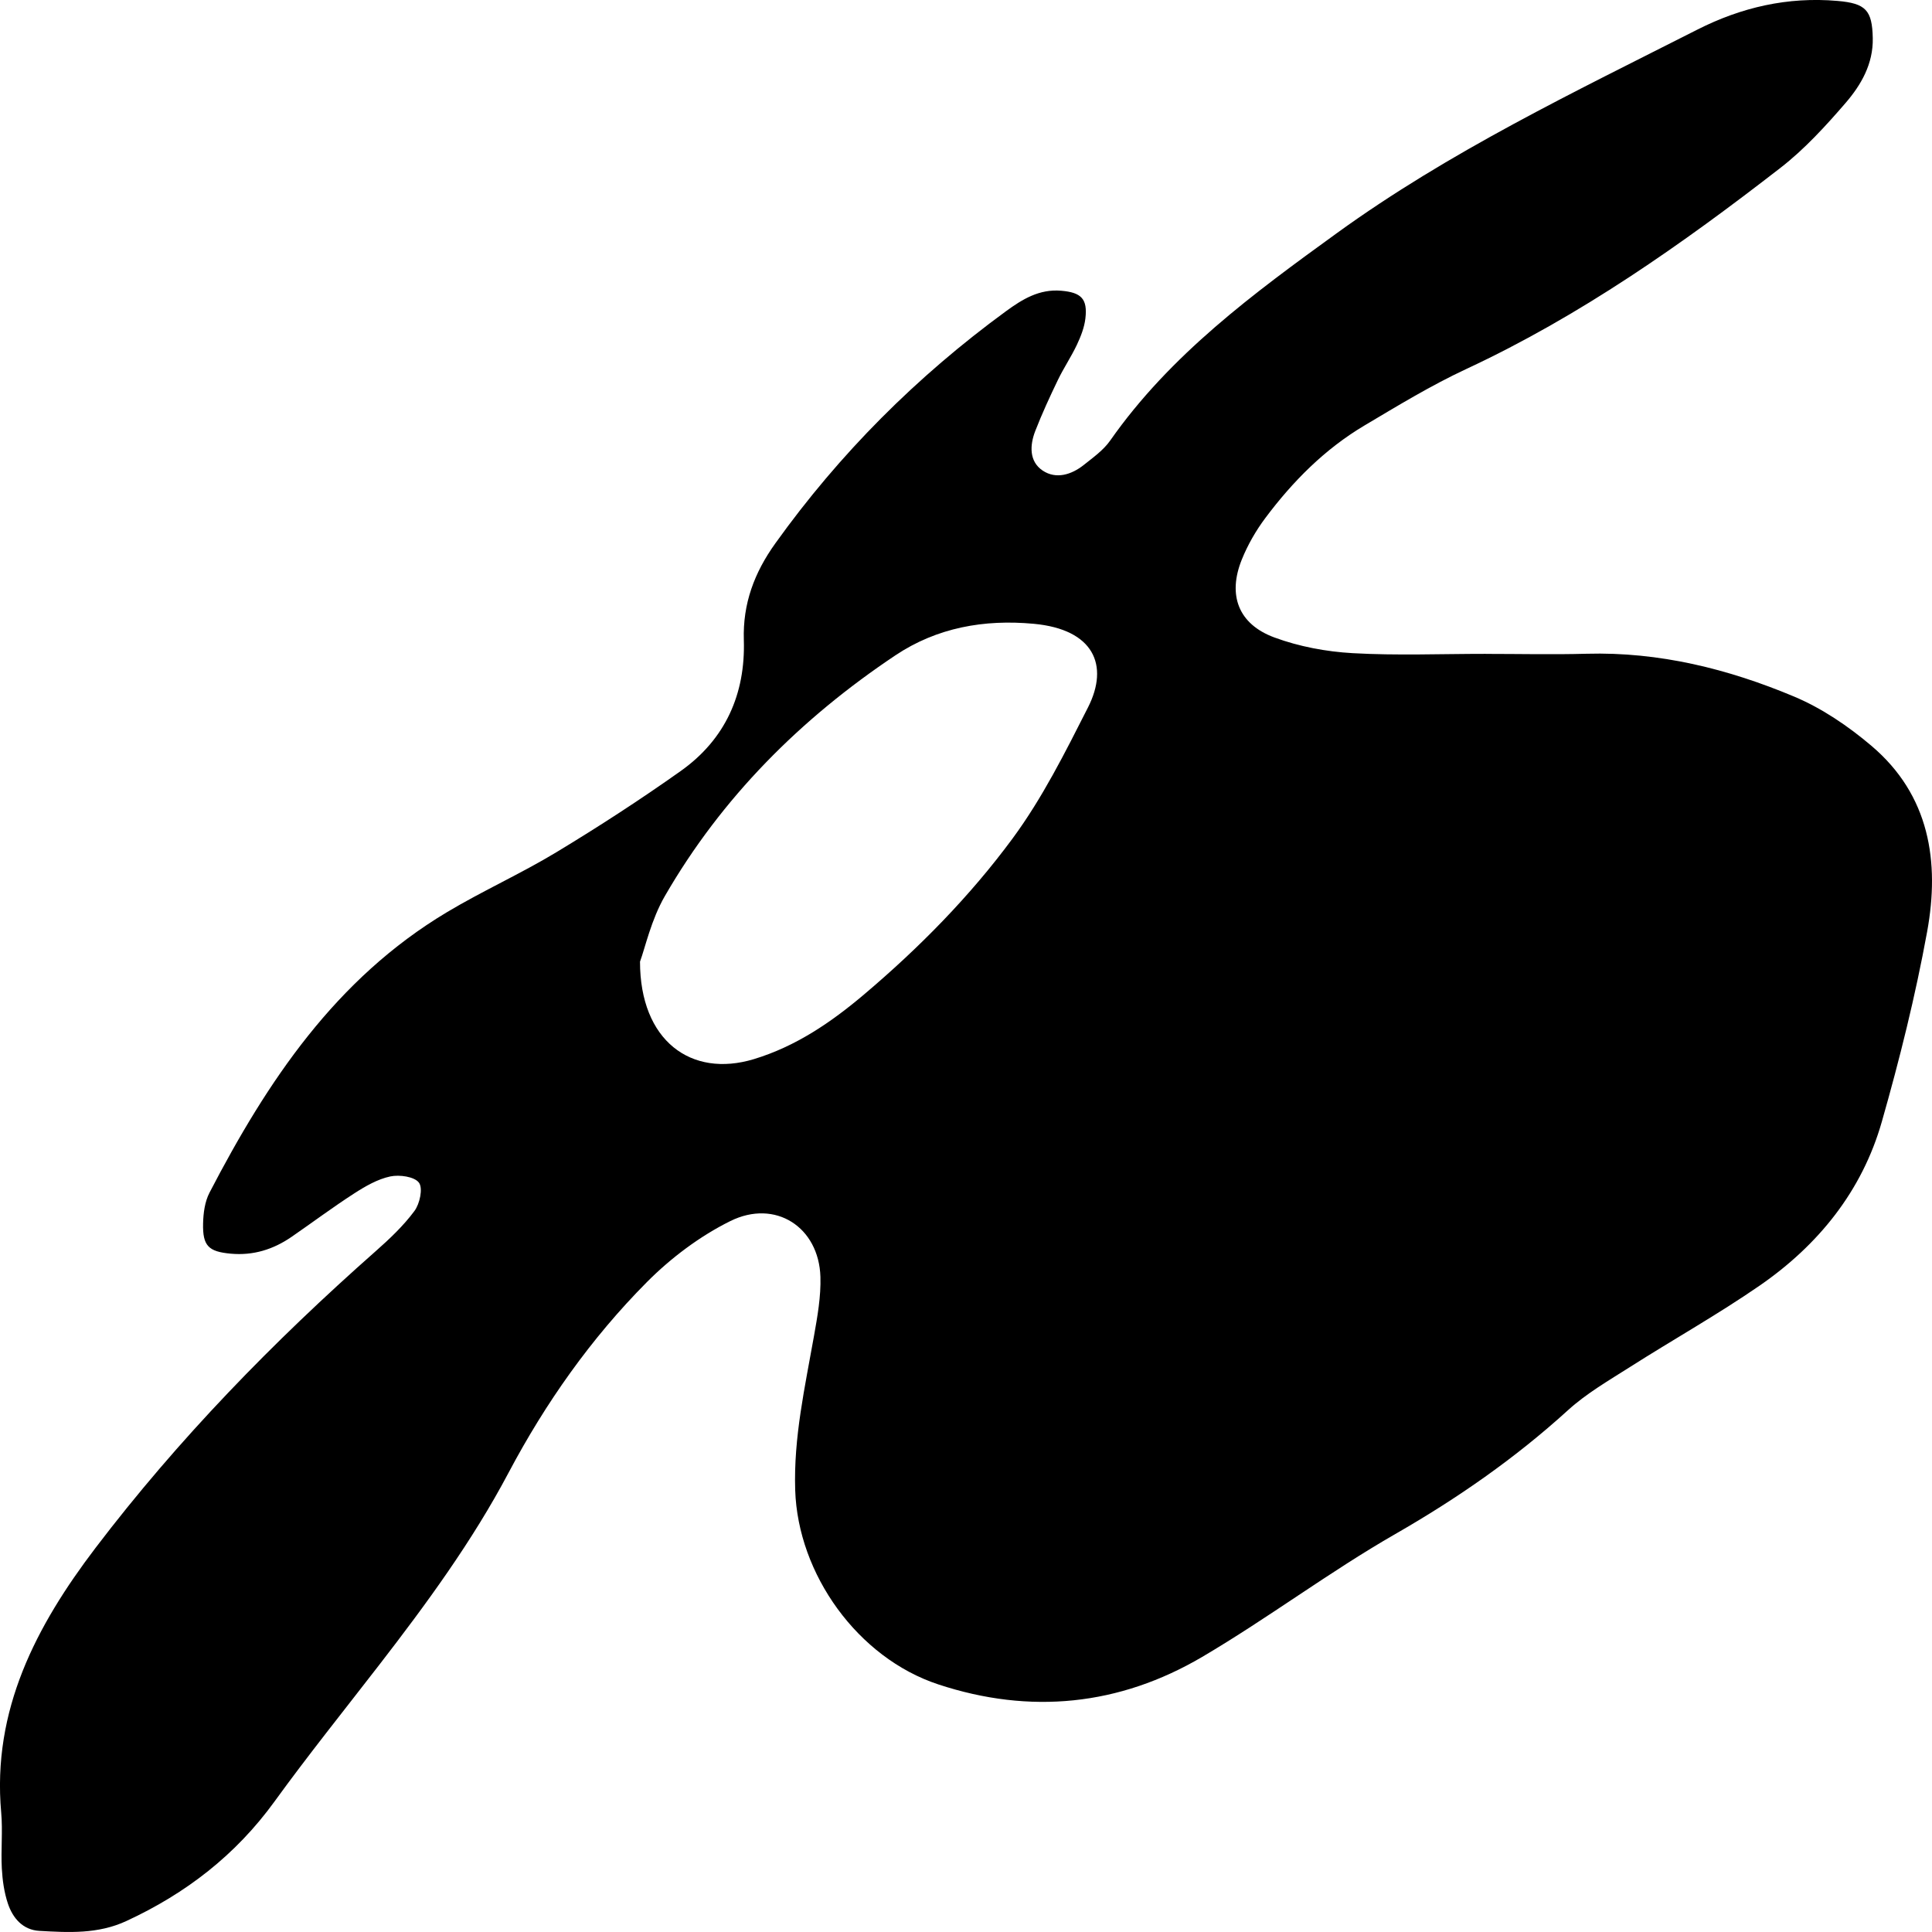 <?xml version="1.0" encoding="UTF-8"?>
<svg id="Layer_1" xmlns="http://www.w3.org/2000/svg" viewBox="0 0 1080 1080">
  <path d="M830.52,365.53c18.79,0,37.6.44,56.37-.08,40.63-1.12,79.16,8.47,116.01,23.93,15.59,6.54,30.31,16.57,43.24,27.53,32.56,27.61,38.26,64.86,31.14,103.91-6.53,35.79-15.36,71.28-25.35,106.29-11,38.58-35.35,68.83-68.3,91.57-23.37,16.13-48.27,30.09-72.26,45.36-11.98,7.63-24.54,14.87-34.94,24.34-29.48,26.82-61.75,49.23-96.43,69.14-36.96,21.22-71.2,47.05-107.93,68.68-46.3,27.26-96.17,32.34-147.55,15.39-45.02-14.85-78.5-61.59-80-108.63-.94-29.35,5.45-57.58,10.5-86.11,1.94-10.93,3.94-22.12,3.6-33.12-.86-27.75-25.17-43.64-50.41-31.12-17.08,8.47-33.2,20.62-46.64,34.14-31.2,31.41-56.61,67.5-77.29,106.53-20.33,38.39-45.87,73.21-72.35,107.48-19.6,25.36-39.69,50.38-58.49,76.31-21.62,29.82-49.42,51.36-82.81,66.8-15.88,7.35-32.18,6.43-48.62,5.5-9.28-.53-14.87-7.15-17.59-15.26-2.09-6.25-3.04-13.05-3.4-19.67-.56-10.38.58-20.88-.35-31.22-5.14-57.28,19.55-104.3,52.68-147.87,46.21-60.76,99.33-115.31,156.65-165.92,7.81-6.89,15.54-14.2,21.68-22.49,3-4.05,4.85-12.68,2.52-15.82-2.51-3.39-10.92-4.57-16.04-3.48-7.07,1.51-13.89,5.45-20.09,9.45-11.96,7.71-23.36,16.24-35.08,24.32-10.2,7.03-21.43,10.55-34,9.4-12.38-1.14-15.76-4.28-15.46-16.89.13-5.79.96-12.16,3.58-17.2,32.27-62.15,70.51-119.59,132.75-156.81,19.91-11.91,41.26-21.48,61.11-33.48,23.67-14.3,46.93-29.39,69.48-45.37,25.03-17.73,36.3-43.07,35.36-73.27-.64-20.32,5.85-37.63,17.58-54.01,35.93-50.18,79.01-93.28,128.94-129.79,9.19-6.72,18.63-12.51,30.87-11.47,11.17.95,14.85,4.46,13.54,15.53-.59,5.02-2.56,10.04-4.74,14.67-3.17,6.72-7.39,12.96-10.62,19.66-4.52,9.37-8.88,18.84-12.65,28.52-3.11,7.99-3.5,17.04,4.14,22.16,7.44,4.98,16.09,2.34,23.01-3.18,5.23-4.17,10.99-8.27,14.73-13.62,33.61-48,80.02-82.14,126.79-116,62.78-45.45,132.54-78.76,201.38-113.68,24.65-12.5,50.59-18.48,78.38-16.07,15.84,1.37,19.4,5.17,19.73,20.77.3,14.4-6.48,26.17-15.22,36.3-11.17,12.94-22.95,25.83-36.42,36.28-55.04,42.68-111.86,82.72-175.54,112.39-19.65,9.16-38.3,20.51-56.96,31.6-22.2,13.19-40.11,31.26-55.41,51.72-5.31,7.1-9.87,15.05-13.17,23.24-8.01,19.85-1.93,36.09,18.2,43.53,13.81,5.1,29.01,7.95,43.77,8.78,24.72,1.4,49.58.38,74.39.39ZM357.77,537.55c-.01,44.12,28.48,65.17,63.66,54.51,23.45-7.11,43.18-20.58,61.53-36.1,30.88-26.12,59.28-54.96,83.12-87.3,16.63-22.56,29.39-48.13,42.13-73.23,11.97-23.6,3.15-43.62-30.3-46.72-27.76-2.58-54.13,2.1-77.42,17.66-52.95,35.38-97.04,79.48-128.84,134.56-7.62,13.2-10.99,28.8-13.88,36.64Z"/>
</svg>